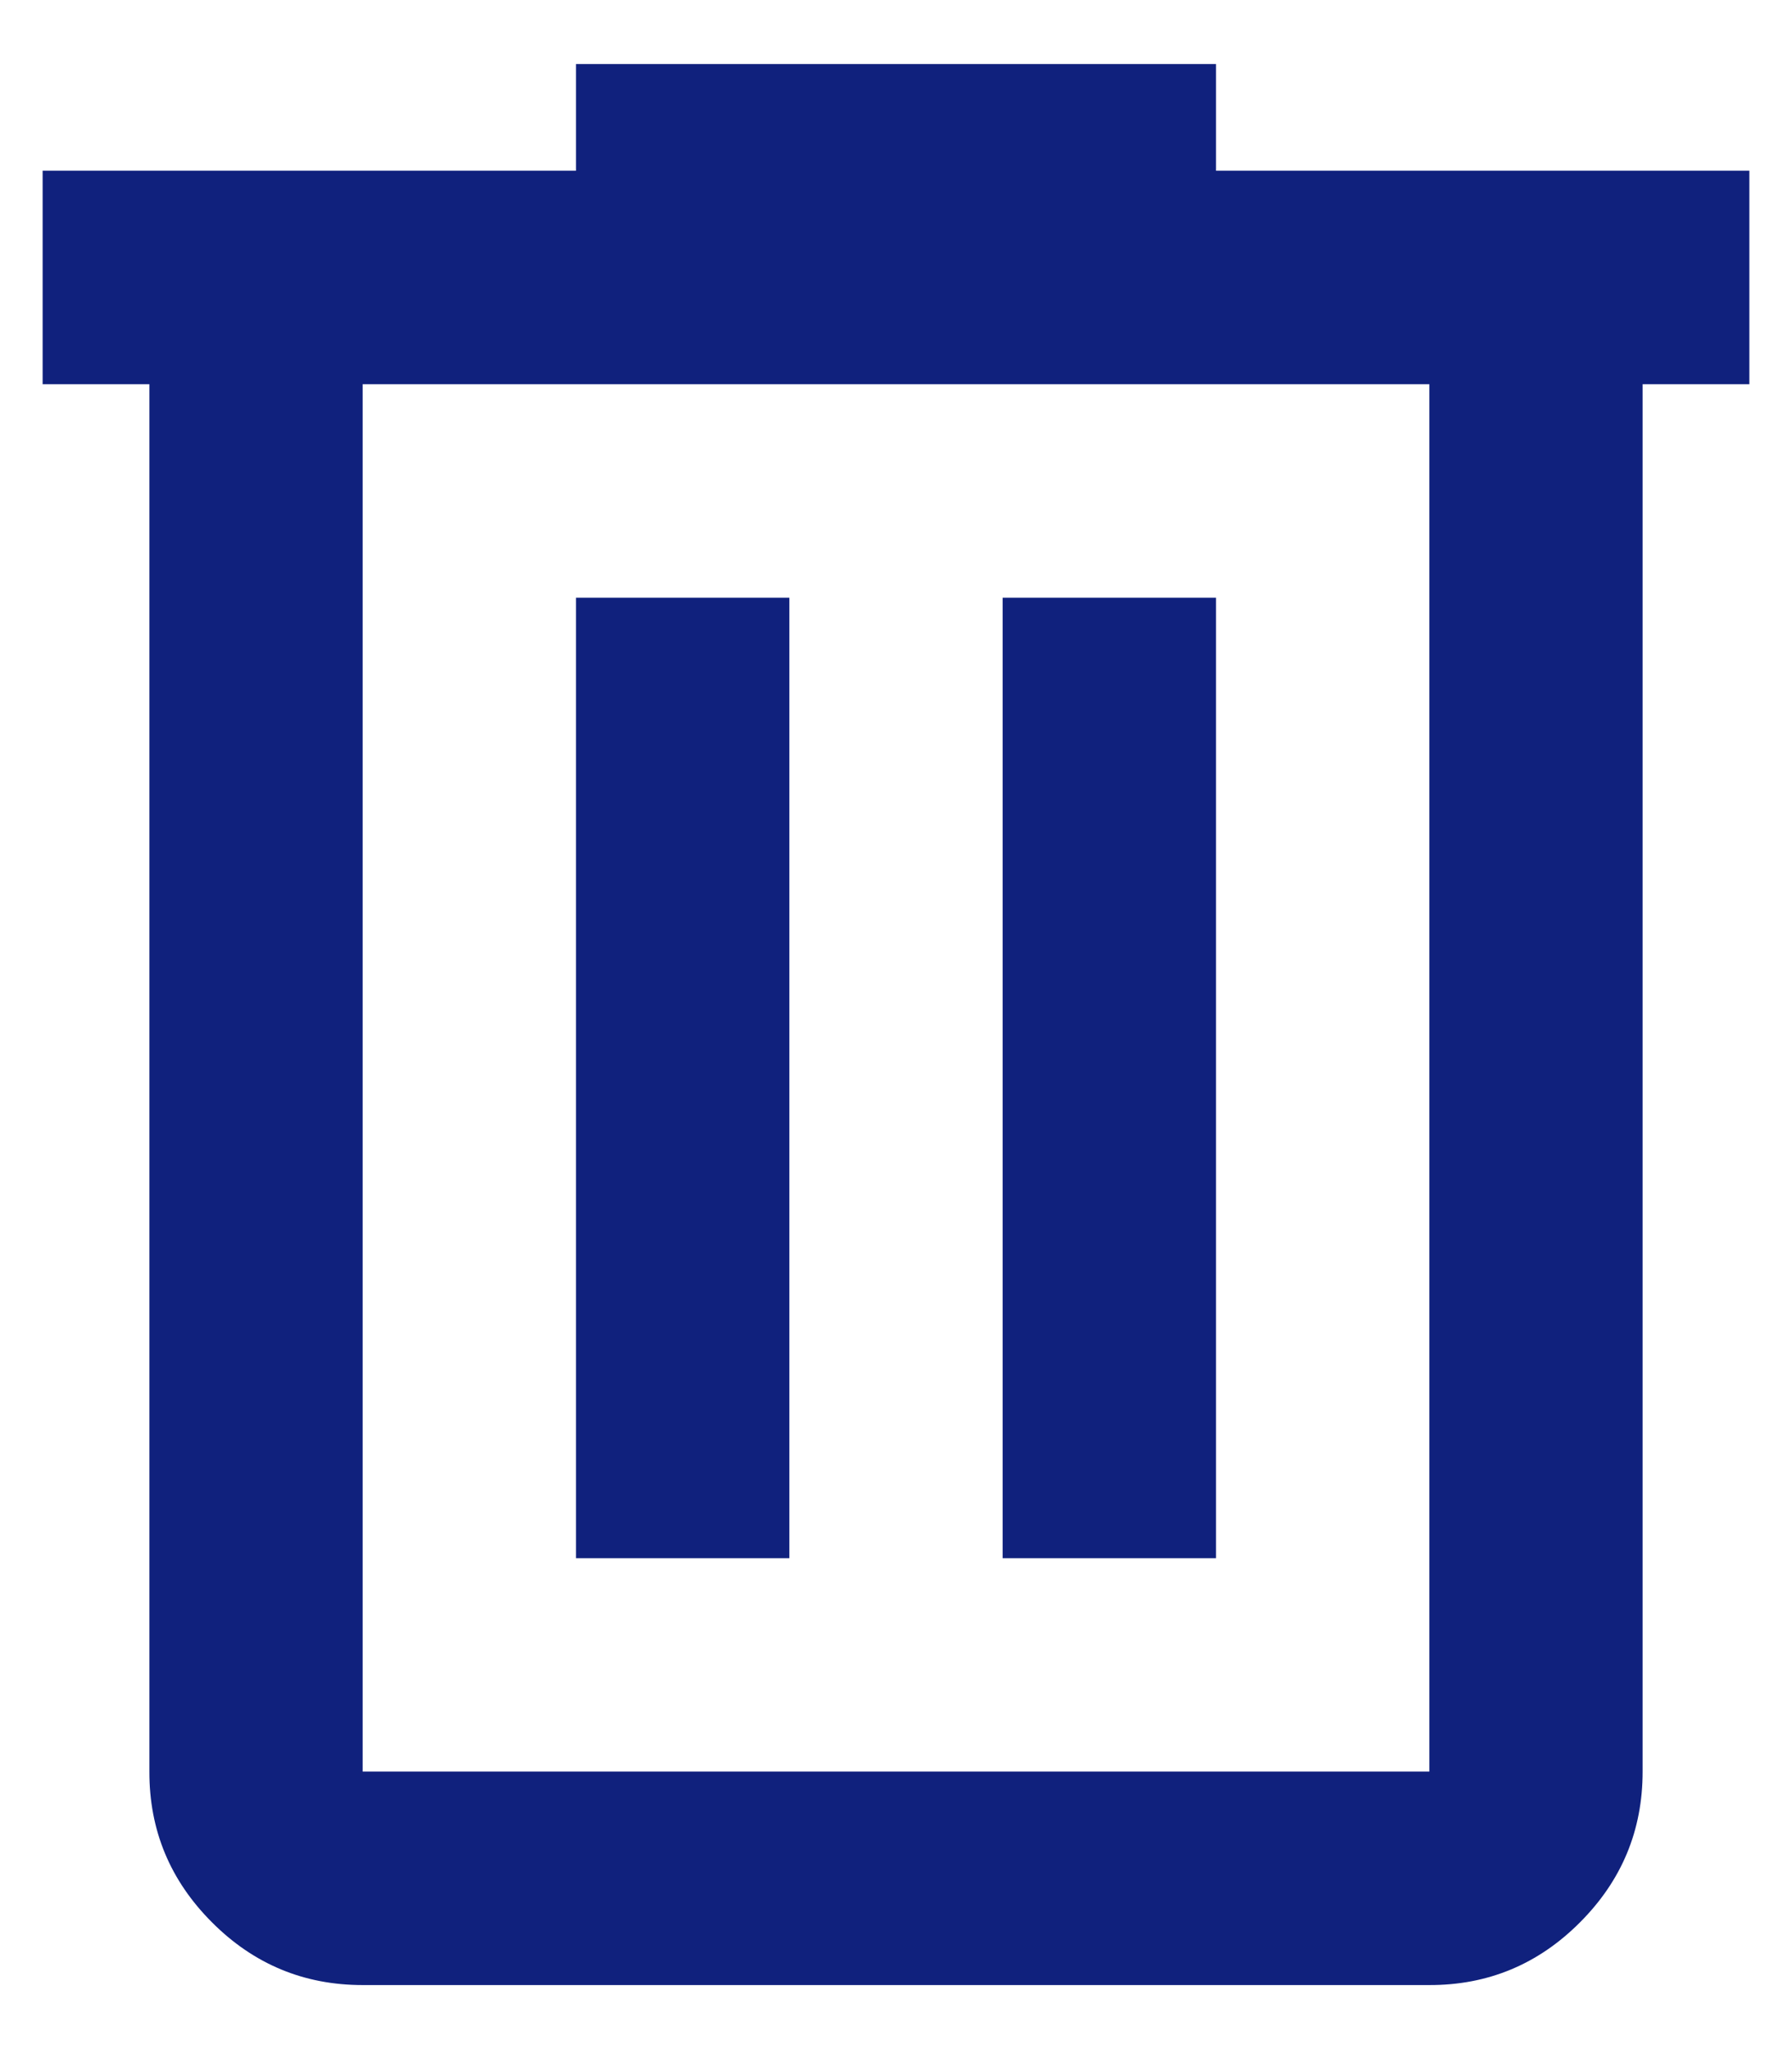 <svg width="14" height="16" viewBox="0 0 14 16" fill="none" xmlns="http://www.w3.org/2000/svg">
<path d="M2.833 15.5C2.375 15.5 1.982 15.337 1.656 15.01C1.329 14.683 1.166 14.291 1.167 13.833V3H0.333V1.333H4.5V0.5H9.5V1.333H13.667V3H12.833V13.833C12.833 14.292 12.67 14.684 12.343 15.011C12.017 15.338 11.624 15.501 11.167 15.5H2.833ZM11.167 3H2.833V13.833H11.167V3ZM4.5 12.167H6.167V4.667H4.5V12.167ZM7.833 12.167H9.5V4.667H7.833V12.167Z" fill="#10217D"/>
</svg>
